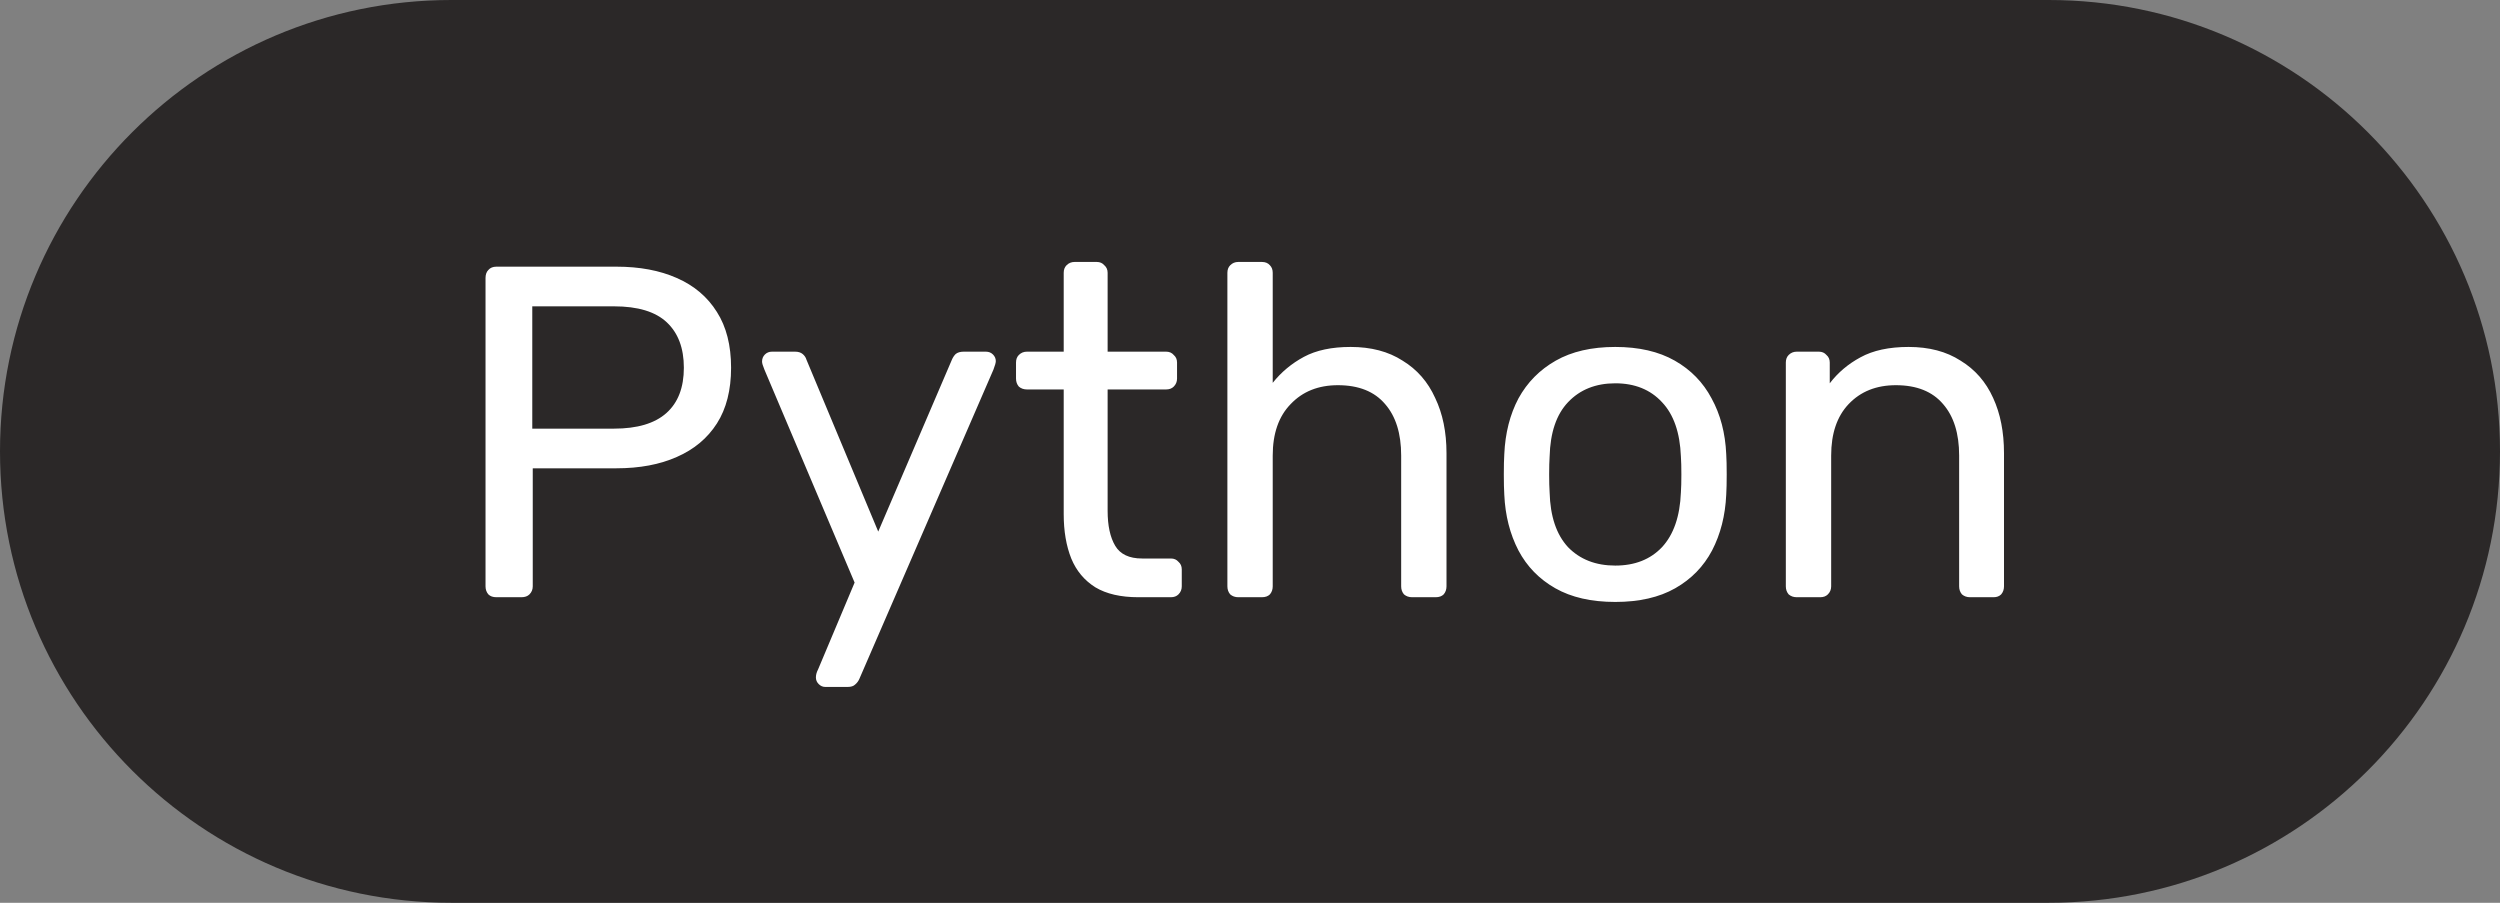 <svg width="180" height="65" viewBox="0 0 180 65" fill="none" xmlns="http://www.w3.org/2000/svg">
<rect x="0" y="0" width="180" height="65" fill="#808080" stroke="none"/>
<path d="M0 32.5C0 14.551 14.551 0 32.5 0H147.5C165.449 0 180 14.551 180 32.5C180 50.449 165.449 65 147.5 65H32.5C14.551 65 0 50.449 0 32.5Z" fill="#2B2828"/>
<path d="M35.74 43C35.491 43 35.298 42.932 35.162 42.796C35.026 42.637 34.958 42.445 34.958 42.218V20.016C34.958 19.767 35.026 19.574 35.162 19.438C35.298 19.279 35.491 19.2 35.74 19.2H44.376C46.053 19.2 47.504 19.472 48.728 20.016C49.975 20.56 50.938 21.376 51.618 22.464C52.298 23.529 52.638 24.867 52.638 26.476C52.638 28.085 52.298 29.423 51.618 30.488C50.938 31.553 49.975 32.358 48.728 32.902C47.504 33.446 46.053 33.718 44.376 33.718H38.358V42.218C38.358 42.445 38.279 42.637 38.12 42.796C37.984 42.932 37.791 43 37.542 43H35.74ZM38.324 30.862H44.206C45.883 30.862 47.141 30.488 47.98 29.74C48.819 28.992 49.238 27.904 49.238 26.476C49.238 25.071 48.83 23.983 48.014 23.212C47.198 22.441 45.929 22.056 44.206 22.056H38.324V30.862ZM59.425 49.46C59.243 49.46 59.084 49.392 58.949 49.256C58.812 49.12 58.745 48.961 58.745 48.78C58.745 48.689 58.756 48.599 58.779 48.508C58.801 48.417 58.846 48.304 58.914 48.168L61.532 41.946L55.038 26.612C54.925 26.34 54.868 26.147 54.868 26.034C54.868 25.83 54.937 25.66 55.072 25.524C55.209 25.388 55.379 25.32 55.583 25.32H57.248C57.475 25.32 57.657 25.377 57.792 25.49C57.928 25.603 58.019 25.739 58.065 25.898L63.233 38.274L68.537 25.898C68.605 25.739 68.695 25.603 68.808 25.49C68.945 25.377 69.137 25.32 69.386 25.32H70.984C71.189 25.32 71.359 25.388 71.495 25.524C71.63 25.66 71.698 25.819 71.698 26C71.698 26.113 71.642 26.317 71.528 26.612L61.873 48.882C61.804 49.041 61.703 49.177 61.566 49.29C61.453 49.403 61.272 49.46 61.023 49.46H59.425ZM81.959 43C80.69 43 79.658 42.762 78.865 42.286C78.072 41.787 77.494 41.096 77.131 40.212C76.768 39.305 76.587 38.24 76.587 37.016V28.04H73.935C73.708 28.04 73.516 27.972 73.357 27.836C73.221 27.677 73.153 27.485 73.153 27.258V26.102C73.153 25.875 73.221 25.694 73.357 25.558C73.516 25.399 73.708 25.32 73.935 25.32H76.587V19.642C76.587 19.415 76.655 19.234 76.791 19.098C76.95 18.939 77.142 18.86 77.369 18.86H78.967C79.194 18.86 79.375 18.939 79.511 19.098C79.67 19.234 79.749 19.415 79.749 19.642V25.32H83.965C84.192 25.32 84.373 25.399 84.509 25.558C84.668 25.694 84.747 25.875 84.747 26.102V27.258C84.747 27.485 84.668 27.677 84.509 27.836C84.373 27.972 84.192 28.04 83.965 28.04H79.749V36.778C79.749 37.843 79.93 38.682 80.293 39.294C80.656 39.906 81.302 40.212 82.231 40.212H84.305C84.532 40.212 84.713 40.291 84.849 40.45C85.008 40.586 85.087 40.767 85.087 40.994V42.218C85.087 42.445 85.008 42.637 84.849 42.796C84.713 42.932 84.532 43 84.305 43H81.959ZM89.154 43C88.928 43 88.735 42.932 88.576 42.796C88.44 42.637 88.372 42.445 88.372 42.218V19.642C88.372 19.415 88.44 19.234 88.576 19.098C88.735 18.939 88.928 18.86 89.154 18.86H90.854C91.104 18.86 91.296 18.939 91.432 19.098C91.568 19.234 91.636 19.415 91.636 19.642V27.564C92.248 26.793 92.996 26.17 93.88 25.694C94.764 25.218 95.886 24.98 97.246 24.98C98.72 24.98 99.966 25.309 100.986 25.966C102.029 26.601 102.811 27.496 103.332 28.652C103.876 29.785 104.148 31.111 104.148 32.63V42.218C104.148 42.445 104.08 42.637 103.944 42.796C103.808 42.932 103.616 43 103.366 43H101.666C101.44 43 101.247 42.932 101.088 42.796C100.952 42.637 100.884 42.445 100.884 42.218V32.8C100.884 31.213 100.499 29.978 99.728 29.094C98.958 28.187 97.824 27.734 96.328 27.734C94.923 27.734 93.79 28.187 92.928 29.094C92.067 29.978 91.636 31.213 91.636 32.8V42.218C91.636 42.445 91.568 42.637 91.432 42.796C91.296 42.932 91.104 43 90.854 43H89.154ZM116.299 43.34C114.576 43.34 113.137 43.011 111.981 42.354C110.825 41.697 109.941 40.79 109.329 39.634C108.717 38.455 108.377 37.118 108.309 35.622C108.286 35.237 108.275 34.749 108.275 34.16C108.275 33.548 108.286 33.061 108.309 32.698C108.377 31.179 108.717 29.842 109.329 28.686C109.964 27.53 110.859 26.623 112.015 25.966C113.171 25.309 114.599 24.98 116.299 24.98C117.999 24.98 119.427 25.309 120.583 25.966C121.739 26.623 122.623 27.53 123.235 28.686C123.87 29.842 124.221 31.179 124.289 32.698C124.312 33.061 124.323 33.548 124.323 34.16C124.323 34.749 124.312 35.237 124.289 35.622C124.221 37.118 123.881 38.455 123.269 39.634C122.657 40.79 121.773 41.697 120.617 42.354C119.461 43.011 118.022 43.34 116.299 43.34ZM116.299 40.722C117.704 40.722 118.826 40.28 119.665 39.396C120.504 38.489 120.957 37.175 121.025 35.452C121.048 35.112 121.059 34.681 121.059 34.16C121.059 33.639 121.048 33.208 121.025 32.868C120.957 31.145 120.504 29.842 119.665 28.958C118.826 28.051 117.704 27.598 116.299 27.598C114.894 27.598 113.76 28.051 112.899 28.958C112.06 29.842 111.618 31.145 111.573 32.868C111.55 33.208 111.539 33.639 111.539 34.16C111.539 34.681 111.55 35.112 111.573 35.452C111.618 37.175 112.06 38.489 112.899 39.396C113.76 40.28 114.894 40.722 116.299 40.722ZM129.362 43C129.136 43 128.943 42.932 128.784 42.796C128.648 42.637 128.58 42.445 128.58 42.218V26.102C128.58 25.875 128.648 25.694 128.784 25.558C128.943 25.399 129.136 25.32 129.362 25.32H130.96C131.187 25.32 131.368 25.399 131.504 25.558C131.663 25.694 131.742 25.875 131.742 26.102V27.598C132.332 26.827 133.068 26.204 133.952 25.728C134.859 25.229 136.015 24.98 137.42 24.98C138.894 24.98 140.14 25.309 141.16 25.966C142.203 26.601 142.985 27.496 143.506 28.652C144.028 29.785 144.288 31.111 144.288 32.63V42.218C144.288 42.445 144.22 42.637 144.084 42.796C143.948 42.932 143.767 43 143.54 43H141.84C141.614 43 141.421 42.932 141.262 42.796C141.126 42.637 141.058 42.445 141.058 42.218V32.8C141.058 31.213 140.673 29.978 139.902 29.094C139.132 28.187 137.998 27.734 136.502 27.734C135.097 27.734 133.964 28.187 133.102 29.094C132.264 29.978 131.844 31.213 131.844 32.8V42.218C131.844 42.445 131.765 42.637 131.606 42.796C131.47 42.932 131.289 43 131.062 43H129.362Z" fill="white"/>
</svg>
